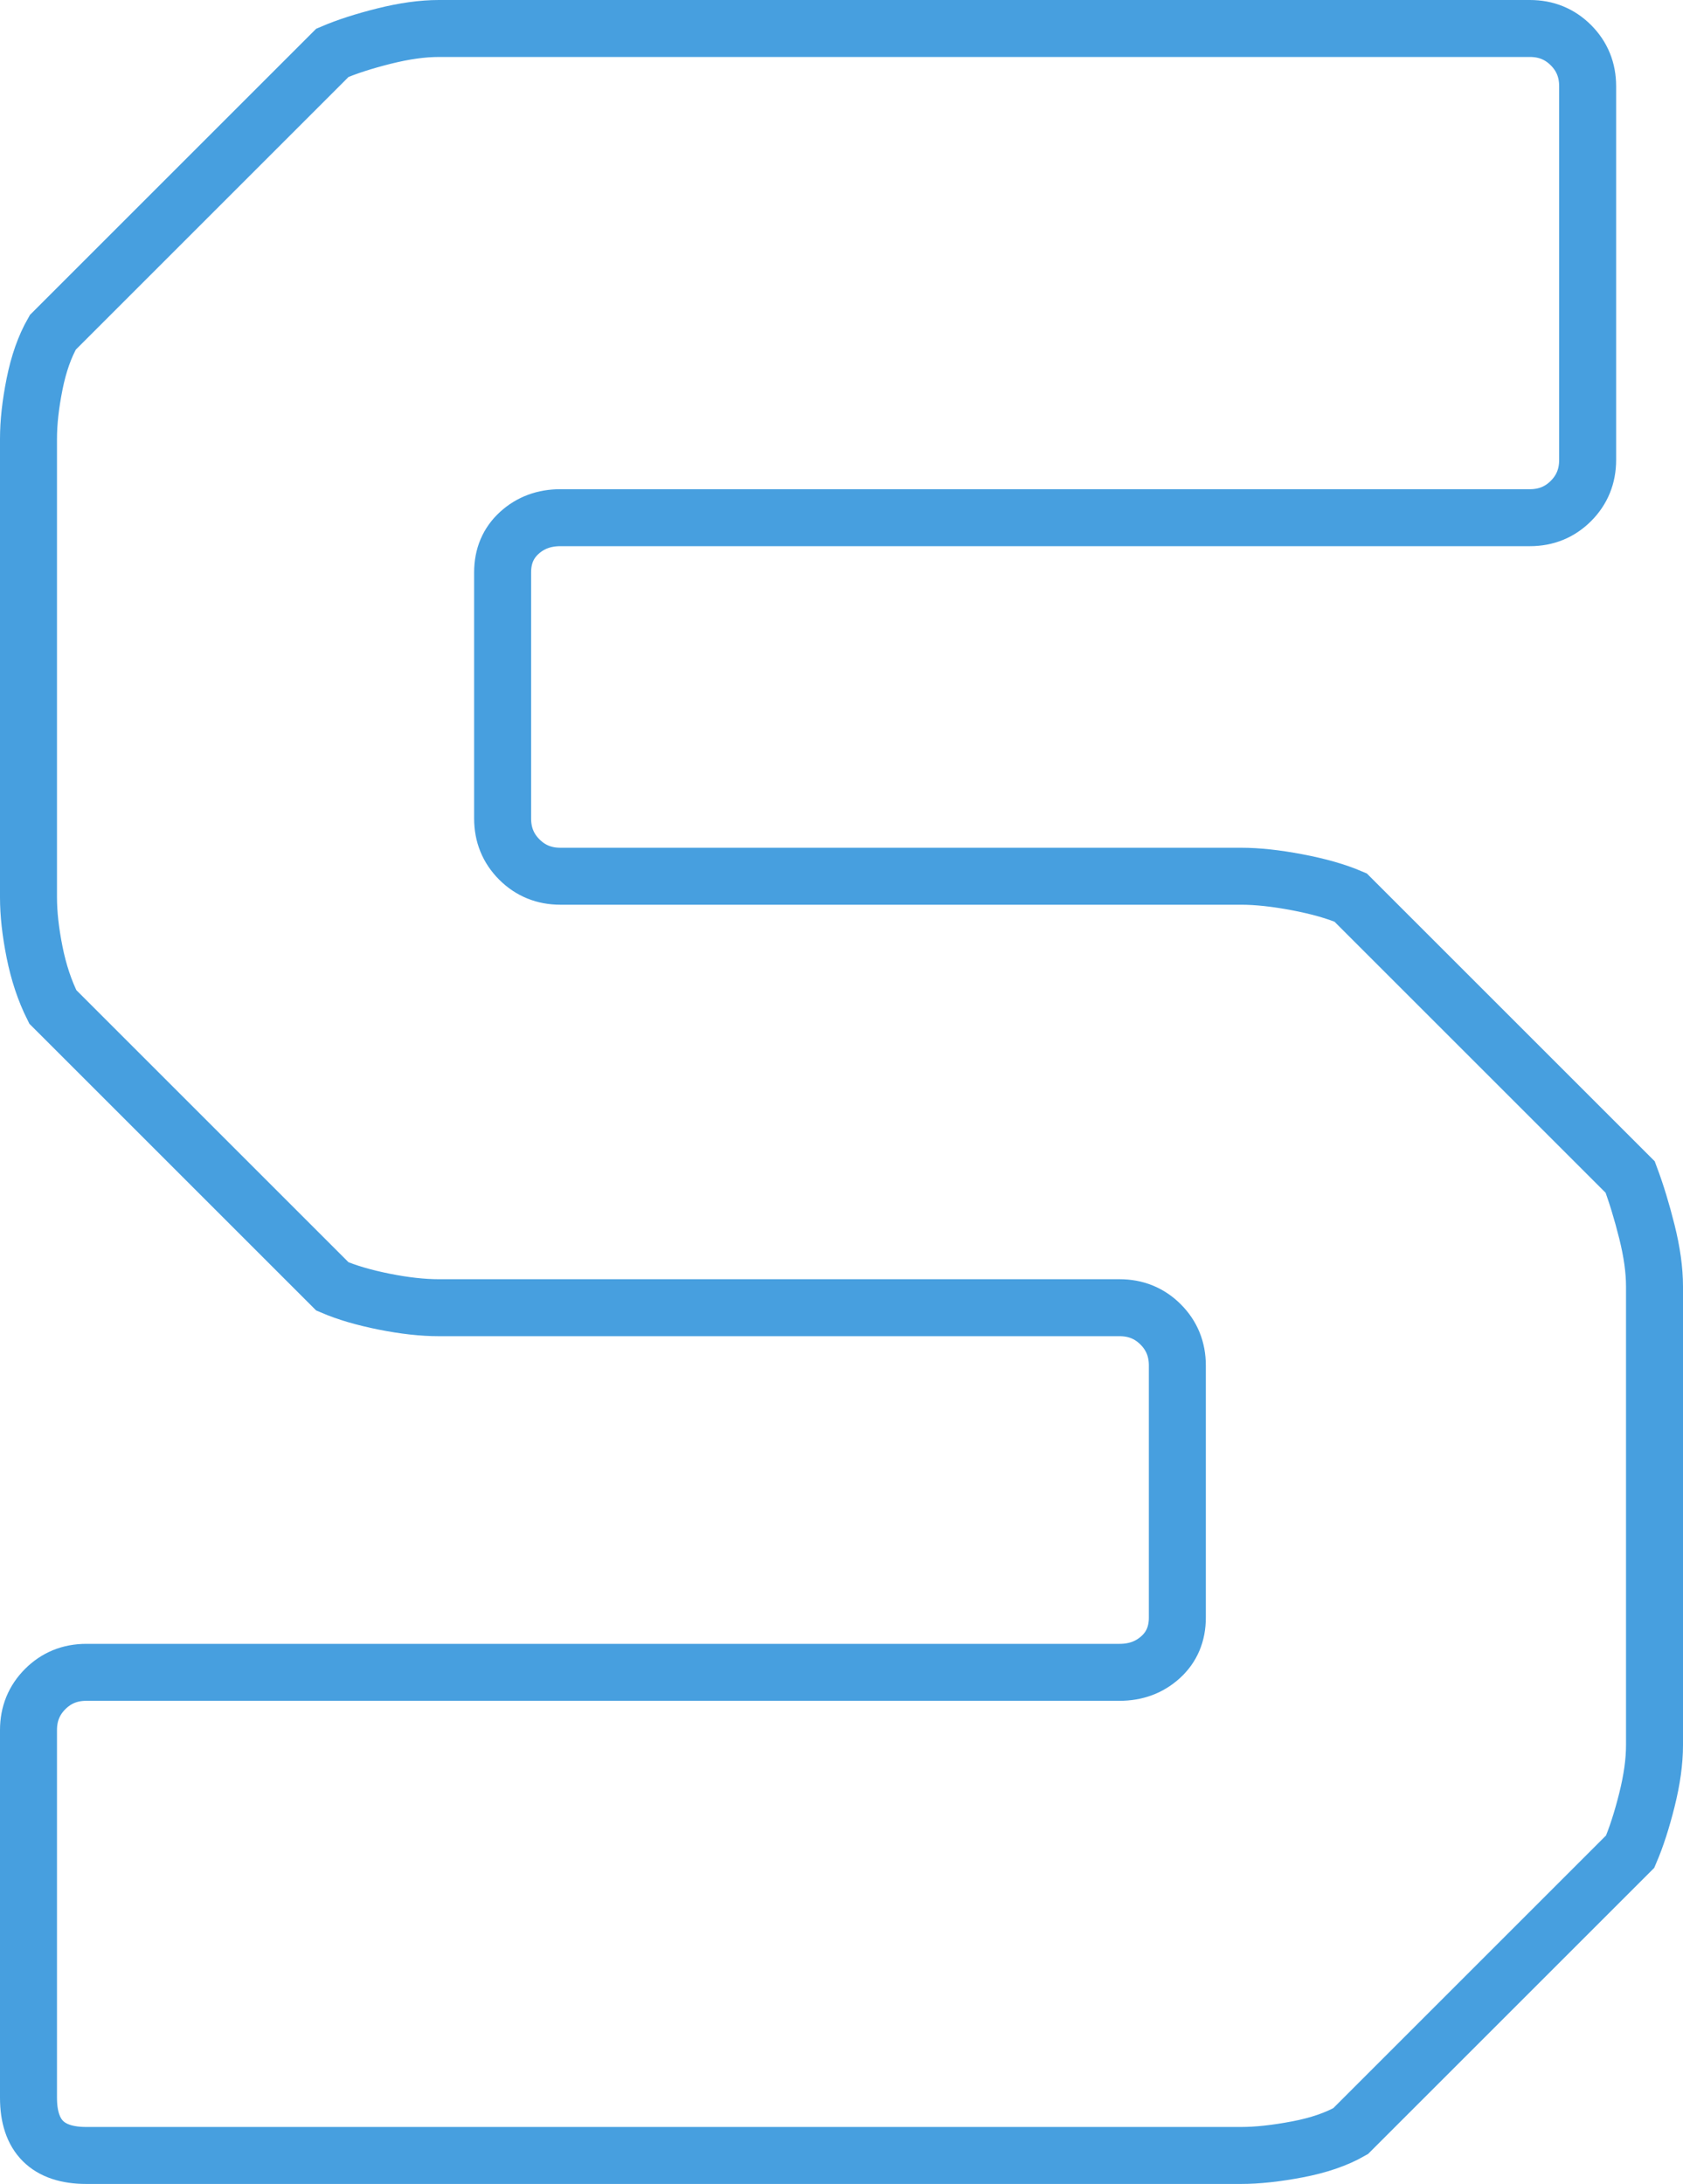 <?xml version="1.0" encoding="UTF-8" standalone="no"?>
<svg width="886px" height="1150px" viewBox="0 0 886 1150" version="1.1" xmlns="http://www.w3.org/2000/svg" xmlns:xlink="http://www.w3.org/1999/xlink" xmlns:sketch="http://www.bohemiancoding.com/sketch/ns">
    <!-- Generator: Sketch 3.4.4 (17249) - http://www.bohemiancoding.com/sketch -->
    <title>S</title>
    <desc>Created with Sketch.</desc>
    <defs></defs>
    <g id="Page-1" stroke="none" stroke-width="1" fill="none" fill-rule="evenodd" sketch:type="MSPage">
        <path d="M858.2,619.8 C861.4,628.333 864.333,637.933 867,648.6 C869.667,659.267 871,668.867 871,677.4 L871,722.2 L871,840.6 L871,919 C871,927.533 869.667,937.133 867,947.8 C864.333,958.467 861.4,967.533 858.2,975 L711,1122.2 C703.533,1126.467 694.2,1129.667 683,1131.8 C671.8,1133.933 661.933,1135 653.4,1135 L618.2,1135 L255,1135 L45.4,1135 C25.133,1135 15,1124.867 15,1104.6 L15,911 C15,902.467 17.933,895.267 23.8,889.4 C29.667,883.533 36.867,880.6 45.4,880.6 L299.8,880.6 L437.4,880.6 L589.4,880.6 C597.933,880.6 605.133,877.933 611,872.6 C616.867,867.267 619.8,860.333 619.8,851.8 L619.8,719 C619.8,710.467 616.867,703.267 611,697.4 C605.133,691.533 597.933,688.6 589.4,688.6 L445.4,688.6 L253.4,688.6 L231,688.6 C222.467,688.6 212.867,687.533 202.2,685.4 C191.533,683.267 182.467,680.6 175,677.4 L27.8,530.2 C23.533,521.667 20.333,512.067 18.2,501.4 C16.067,490.733 15,481.133 15,472.6 L15,442.2 L15,259.8 L15,231 C15,222.467 16.067,212.867 18.2,202.2 C20.333,191.533 23.533,182.467 27.8,175 L175,27.8 C182.467,24.6 191.533,21.667 202.2,19 C212.867,16.333 222.467,15 231,15 L261.4,15 L706.2,15 L805.4,15 C813.933,15 821.133,17.933 827,23.8 C832.867,29.667 835.8,36.867 835.8,45.4 L835.8,242.2 C835.8,250.733 832.867,257.933 827,263.8 C821.133,269.667 813.933,272.6 805.4,272.6 L693.4,272.6 L399,272.6 L295,272.6 C286.467,272.6 279.267,275.267 273.4,280.6 C267.533,285.933 264.6,292.867 264.6,301.4 L264.6,431 C264.6,439.533 267.533,446.733 273.4,452.6 C279.267,458.467 286.467,461.4 295,461.4 L397.4,461.4 L615,461.4 L653.4,461.4 C661.933,461.4 671.8,462.467 683,464.6 C694.2,466.733 703.533,469.4 711,472.6 L858.2,619.8 Z" id="S" stroke="#479FDF" stroke-width="30" fill-opacity="0" fill="#181C1E" sketch:type="MSShapeGroup"></path>
    </g>
</svg>